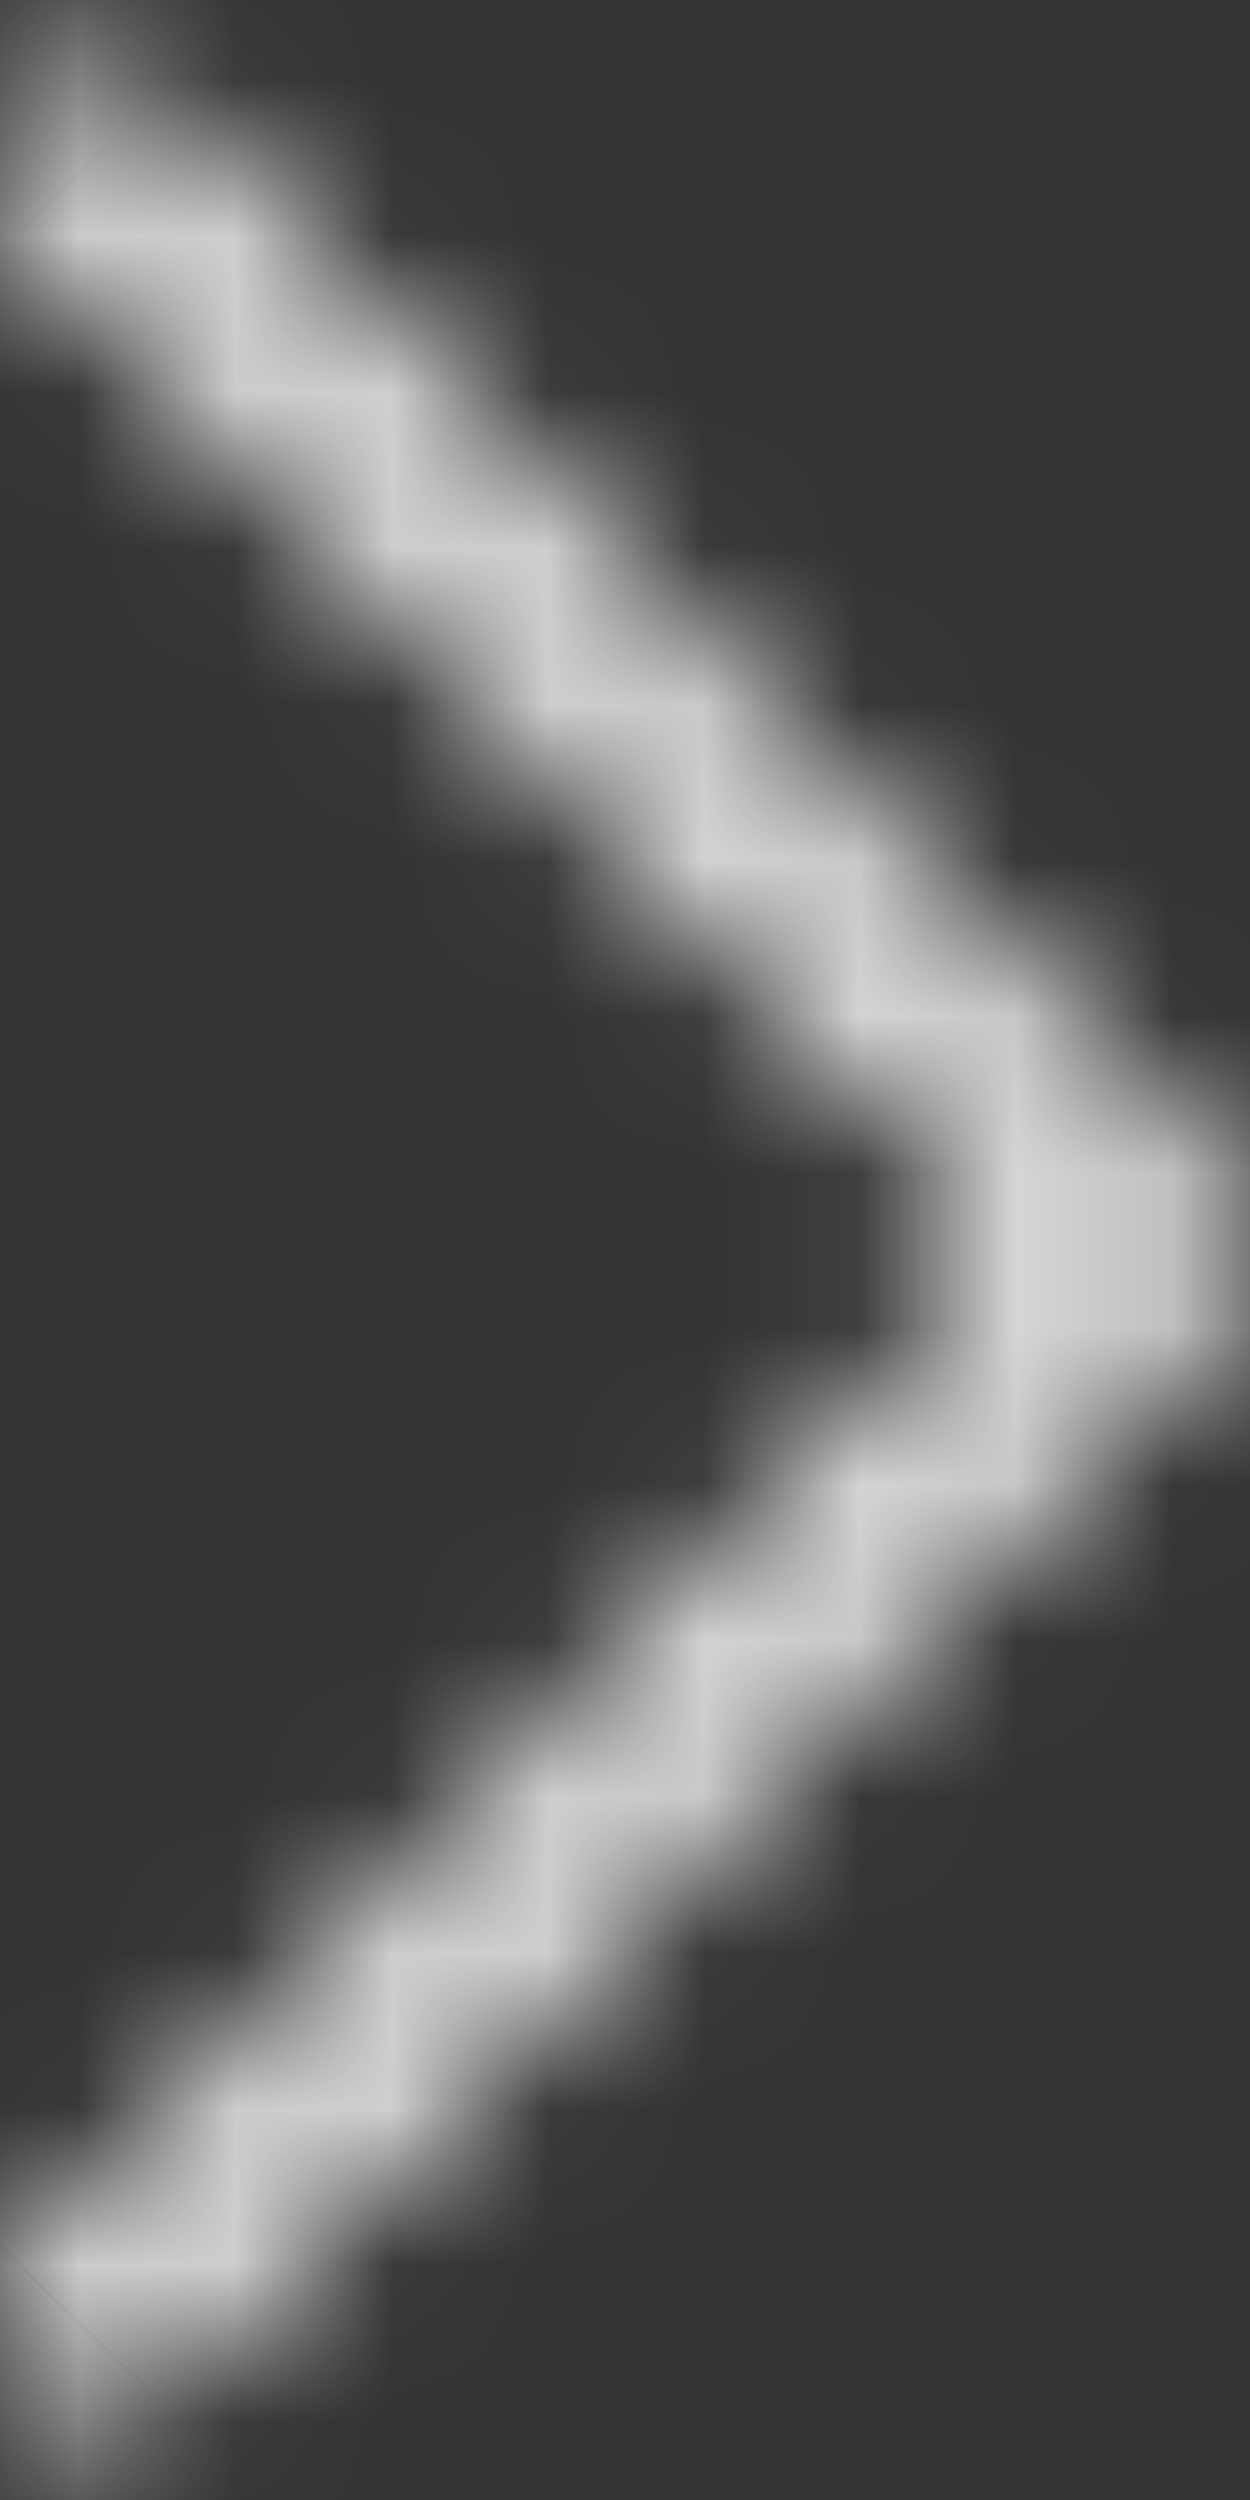 <svg width="8" height="16" viewBox="0 0 8 16" fill="none" xmlns="http://www.w3.org/2000/svg">
<rect x="0" y="0" width="8" height="16" fill="#333333" stroke="none"/>
<mask id="path-1-inside-1_856_420" fill="white">
<path d="M6.633 8L0.166 14.541C0.113 14.594 0.071 14.657 0.042 14.726C0.014 14.794 -0.001 14.868 2.09321e-05 14.943C0.001 15.017 0.016 15.09 0.046 15.159C0.076 15.227 0.119 15.289 0.173 15.341C0.227 15.393 0.291 15.433 0.361 15.461C0.431 15.488 0.506 15.501 0.582 15.5C0.658 15.498 0.732 15.482 0.801 15.452C0.87 15.422 0.933 15.379 0.985 15.325L7.838 8.392C7.942 8.287 8 8.146 8 8C8 7.854 7.942 7.713 7.838 7.608L0.985 0.674C0.933 0.621 0.87 0.578 0.801 0.548C0.732 0.518 0.658 0.502 0.582 0.5C0.506 0.499 0.431 0.512 0.361 0.539C0.291 0.567 0.227 0.607 0.173 0.659C0.119 0.711 0.076 0.773 0.046 0.841C0.016 0.91 0.001 0.983 1.97182e-05 1.058C-0.001 1.132 0.014 1.206 0.042 1.274C0.071 1.343 0.113 1.406 0.166 1.459L6.633 8Z"/>
</mask>
<path d="M6.633 8L13.033 14.327L19.288 8L13.033 1.673L6.633 8ZM0.166 14.541L6.498 20.937L6.533 20.903L6.567 20.869L0.166 14.541ZM0.985 15.325L-5.416 8.999L-5.45 9.033L-5.483 9.068L0.985 15.325ZM7.838 8.392L14.239 14.719L14.239 14.719L7.838 8.392ZM7.838 7.608L14.239 1.281L14.239 1.281L7.838 7.608ZM0.985 0.674L-5.483 6.933L-5.45 6.967L-5.416 7.001L0.985 0.674ZM0.166 1.459L6.567 -4.869L6.533 -4.903L6.498 -4.937L0.166 1.459ZM0.232 1.673L-6.234 8.214L6.567 20.869L13.033 14.327L0.232 1.673ZM-6.166 8.146C-7.065 9.036 -7.784 10.101 -8.273 11.282L8.357 18.169C7.925 19.213 7.291 20.152 6.498 20.937L-6.166 8.146ZM-8.273 11.282C-8.762 12.464 -9.011 13.734 -9 15.018L9 14.867C9.009 16.002 8.79 17.125 8.357 18.169L-8.273 11.282ZM-9 15.018C-8.989 16.303 -8.719 17.569 -8.21 18.741L8.302 11.576C8.752 12.612 8.99 13.731 9 14.867L-9 15.018ZM-8.21 18.741C-7.701 19.914 -6.966 20.966 -6.052 21.84L6.398 8.841C7.203 9.612 7.853 10.54 8.302 11.576L-8.21 18.741ZM-6.052 21.84C-5.14 22.715 -4.067 23.395 -2.902 23.848L3.624 7.073C4.649 7.472 5.593 8.07 6.398 8.841L-6.052 21.84ZM-2.902 23.848C-1.736 24.302 -0.495 24.522 0.751 24.498L0.413 6.501C1.508 6.481 2.599 6.674 3.624 7.073L-2.902 23.848ZM0.751 24.498C1.996 24.475 3.229 24.209 4.377 23.711L-2.775 7.193C-1.765 6.756 -0.681 6.522 0.413 6.501L0.751 24.498ZM4.377 23.711C5.526 23.214 6.573 22.493 7.453 21.584L-5.483 9.068C-4.708 8.266 -3.786 7.631 -2.775 7.193L4.377 23.711ZM7.385 21.652L14.239 14.719L1.437 2.065L-5.416 8.999L7.385 21.652ZM14.239 14.719C15.994 12.944 17 10.536 17 8L-1 8C-1 5.757 -0.11 3.63 1.437 2.065L14.239 14.719ZM17 8C17 5.464 15.994 3.056 14.239 1.281L1.437 13.935C-0.11 12.37 -1 10.243 -1 8L17 8ZM14.239 1.281L7.385 -5.652L-5.416 7.001L1.437 13.935L14.239 1.281ZM7.453 -5.584C6.573 -6.493 5.526 -7.214 4.377 -7.711L-2.775 8.807C-3.786 8.369 -4.708 7.734 -5.483 6.933L7.453 -5.584ZM4.377 -7.711C3.229 -8.209 1.996 -8.475 0.751 -8.498L0.413 9.499C-0.681 9.478 -1.765 9.244 -2.775 8.807L4.377 -7.711ZM0.751 -8.498C-0.495 -8.522 -1.736 -8.302 -2.902 -7.848L3.624 8.927C2.599 9.326 1.508 9.519 0.413 9.499L0.751 -8.498ZM-2.902 -7.848C-4.067 -7.395 -5.14 -6.715 -6.052 -5.84L6.398 7.159C5.593 7.93 4.649 8.528 3.624 8.927L-2.902 -7.848ZM-6.052 -5.84C-6.966 -4.966 -7.701 -3.914 -8.21 -2.741L8.302 4.424C7.853 5.46 7.203 6.388 6.398 7.159L-6.052 -5.84ZM-8.21 -2.741C-8.719 -1.569 -8.989 -0.303 -9 0.982L9 1.133C8.99 2.269 8.752 3.388 8.302 4.424L-8.21 -2.741ZM-9 0.982C-9.011 2.266 -8.762 3.536 -8.273 4.718L8.357 -2.169C8.79 -1.125 9.009 -0.002 9 1.133L-9 0.982ZM-8.273 4.718C-7.784 5.899 -7.065 6.964 -6.166 7.854L6.498 -4.937C7.291 -4.152 7.925 -3.213 8.357 -2.169L-8.273 4.718ZM-6.234 7.786L0.232 14.327L13.033 1.673L6.567 -4.869L-6.234 7.786Z" fill="white" mask="url(#path-1-inside-1_856_420)"/>
</svg>
